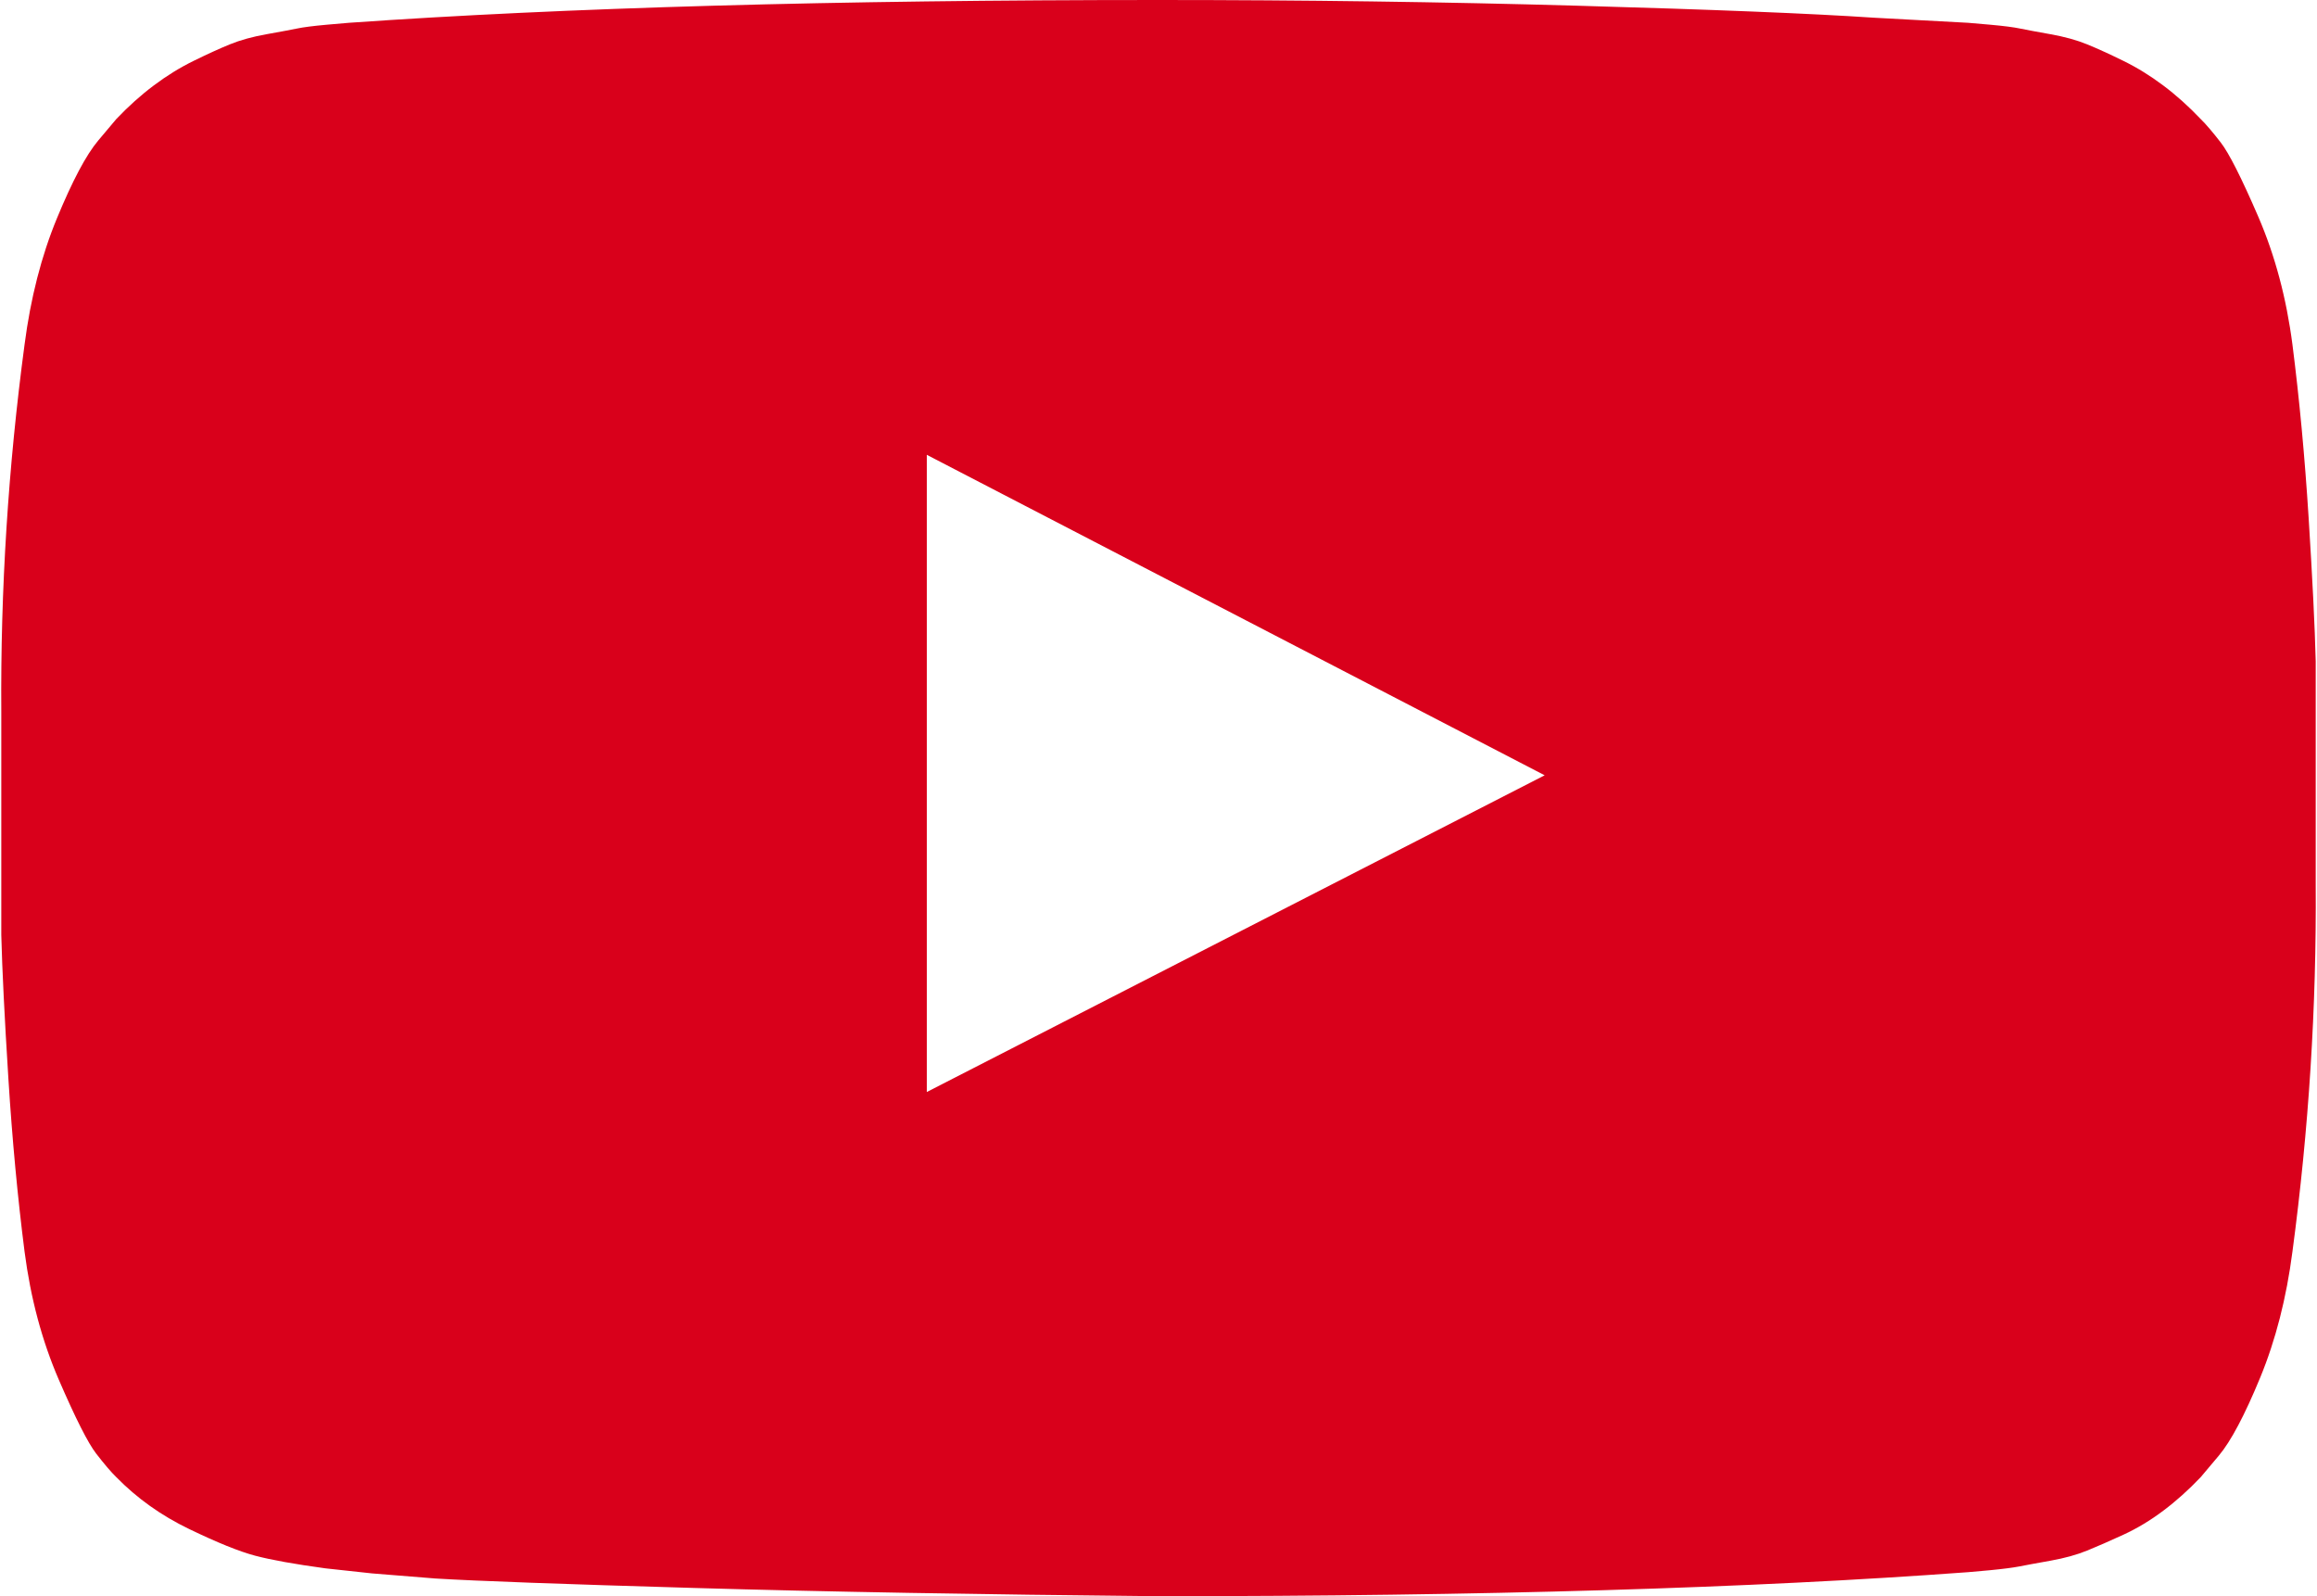 ﻿<?xml version="1.0" encoding="utf-8"?>
<svg version="1.1" xmlns:xlink="http://www.w3.org/1999/xlink" width="45px" height="31px" xmlns="http://www.w3.org/2000/svg">
  <g transform="matrix(1 0 0 1 -997 -3206 )">
    <path d="M 18 8.833  L 18 21.208  L 30 15.057  L 18 8.833  Z M 6.773 0.443  C 10.97 0.148  16.212 0  22.5 0  C 25.309 0  28.023 0.037  30.64 0.111  C 33.257 0.185  35.176 0.262  36.396 0.344  L 38.227 0.443  C 38.244 0.443  38.386 0.455  38.654 0.48  C 38.921 0.504  39.114 0.529  39.231 0.554  C 39.348 0.578  39.544 0.615  39.82 0.664  C 40.096 0.713  40.334 0.779  40.535 0.861  C 40.736 0.943  40.97 1.05  41.237 1.181  C 41.505 1.312  41.764 1.472  42.015 1.661  C 42.266 1.849  42.508 2.067  42.742 2.313  C 42.843 2.411  42.972 2.563  43.131 2.768  C 43.29 2.973  43.533 3.453  43.859 4.207  C 44.185 4.962  44.406 5.79  44.523 6.692  C 44.657 7.742  44.762 8.861  44.837 10.05  C 44.912 11.24  44.958 12.17  44.975 12.843  L 44.975 13.827  L 44.975 17.173  C 44.992 19.551  44.841 21.93  44.523 24.308  C 44.406 25.21  44.197 26.026  43.896 26.756  C 43.595 27.486  43.328 27.99  43.094 28.269  L 42.742 28.687  C 42.508 28.933  42.266 29.151  42.015 29.339  C 41.764 29.528  41.505 29.684  41.237 29.807  C 40.97 29.93  40.736 30.032  40.535 30.114  C 40.334 30.196  40.096 30.262  39.82 30.311  C 39.544 30.36  39.344 30.397  39.218 30.422  C 39.093 30.446  38.901 30.471  38.641 30.496  C 38.382 30.52  38.244 30.533  38.227 30.533  C 34.03 30.844  28.788 31  22.5 31  C 19.038 30.967  16.033 30.914  13.482 30.84  C 10.932 30.766  9.256 30.705  8.453 30.656  L 7.224 30.557  L 6.321 30.459  C 5.719 30.377  5.263 30.295  4.954 30.213  C 4.645 30.131  4.218 29.958  3.675 29.696  C 3.131 29.434  2.659 29.097  2.258 28.687  C 2.157 28.589  2.028 28.437  1.869 28.232  C 1.71 28.027  1.467 27.547  1.141 26.793  C 0.815 26.038  0.594 25.21  0.477 24.308  C 0.343 23.258  0.238 22.139  0.163 20.95  C 0.088 19.76  0.042 18.83  0.025 18.157  L 0.025 17.173  L 0.025 13.827  C 0.008 11.449  0.159 9.07  0.477 6.692  C 0.594 5.79  0.803 4.974  1.104 4.244  C 1.405 3.514  1.672 3.01  1.906 2.731  L 2.258 2.313  C 2.492 2.067  2.734 1.849  2.985 1.661  C 3.236 1.472  3.495 1.312  3.763 1.181  C 4.03 1.05  4.264 0.943  4.465 0.861  C 4.666 0.779  4.904 0.713  5.18 0.664  C 5.456 0.615  5.652 0.578  5.769 0.554  C 5.886 0.529  6.079 0.504  6.346 0.48  C 6.614 0.455  6.756 0.443  6.773 0.443  Z " fill-rule="nonzero" fill="#d9001b" stroke="none" transform="matrix(1 0 0 1 997 3206 )" />
  </g>
</svg>